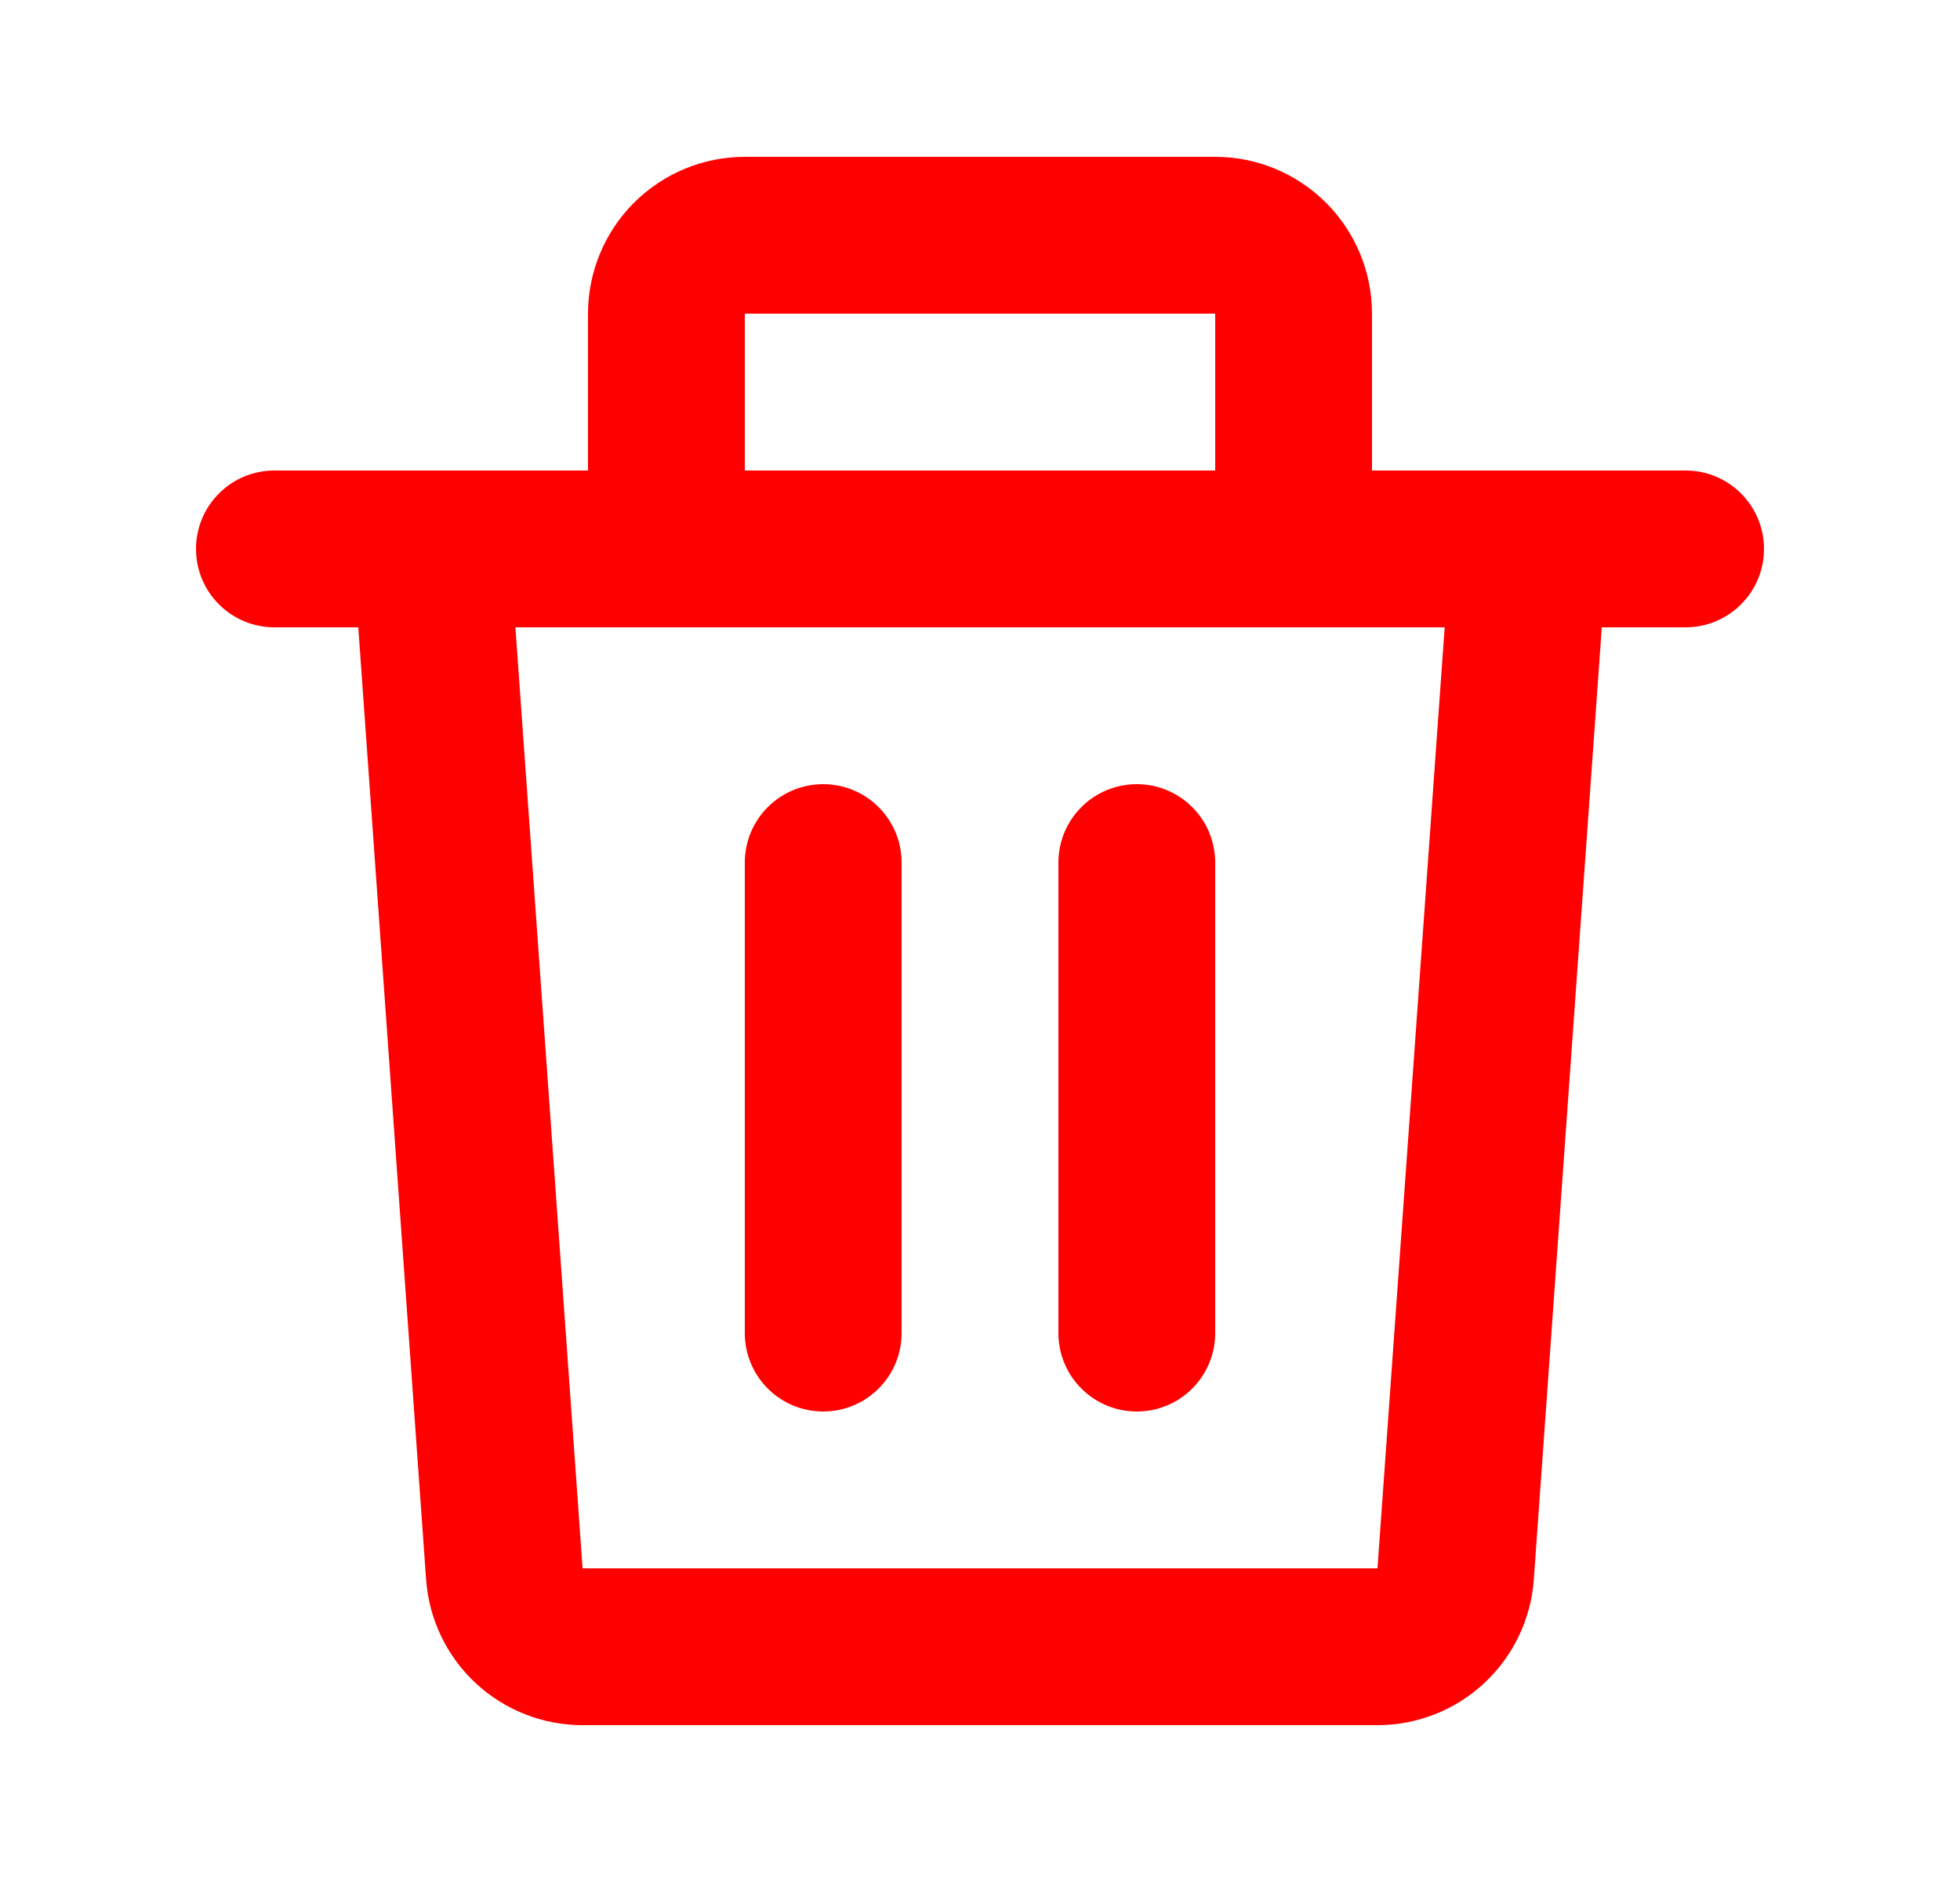 <svg width="25" height="24" viewBox="0 0 25 24" fill="none" xmlns="http://www.w3.org/2000/svg">
<path d="M7.5 4C7.5 3.47 7.711 2.961 8.086 2.586C8.461 2.211 8.97 2 9.5 2H15.5C16.03 2 16.539 2.211 16.914 2.586C17.289 2.961 17.5 3.47 17.5 4V6H21.5C21.765 6 22.02 6.105 22.207 6.293C22.395 6.48 22.5 6.735 22.5 7C22.5 7.265 22.395 7.52 22.207 7.707C22.02 7.895 21.765 8 21.5 8H20.431L19.564 20.142C19.528 20.647 19.302 21.119 18.932 21.464C18.562 21.808 18.075 22 17.569 22H7.43C6.924 22 6.437 21.808 6.067 21.464C5.697 21.119 5.471 20.647 5.435 20.142L4.57 8H3.5C3.235 8 2.98 7.895 2.793 7.707C2.605 7.52 2.5 7.265 2.5 7C2.5 6.735 2.605 6.48 2.793 6.293C2.98 6.105 3.235 6 3.5 6H7.5V4ZM9.5 6H15.5V4H9.5V6ZM6.574 8L7.431 20H17.57L18.427 8H6.574ZM10.5 10C10.765 10 11.02 10.105 11.207 10.293C11.395 10.48 11.5 10.735 11.5 11V17C11.5 17.265 11.395 17.52 11.207 17.707C11.02 17.895 10.765 18 10.5 18C10.235 18 9.98 17.895 9.793 17.707C9.605 17.52 9.5 17.265 9.5 17V11C9.5 10.735 9.605 10.48 9.793 10.293C9.98 10.105 10.235 10 10.5 10ZM14.5 10C14.765 10 15.02 10.105 15.207 10.293C15.395 10.48 15.5 10.735 15.5 11V17C15.5 17.265 15.395 17.52 15.207 17.707C15.02 17.895 14.765 18 14.5 18C14.235 18 13.98 17.895 13.793 17.707C13.605 17.52 13.5 17.265 13.5 17V11C13.5 10.735 13.605 10.48 13.793 10.293C13.98 10.105 14.235 10 14.5 10Z" fill="#FE0000"/>
</svg>